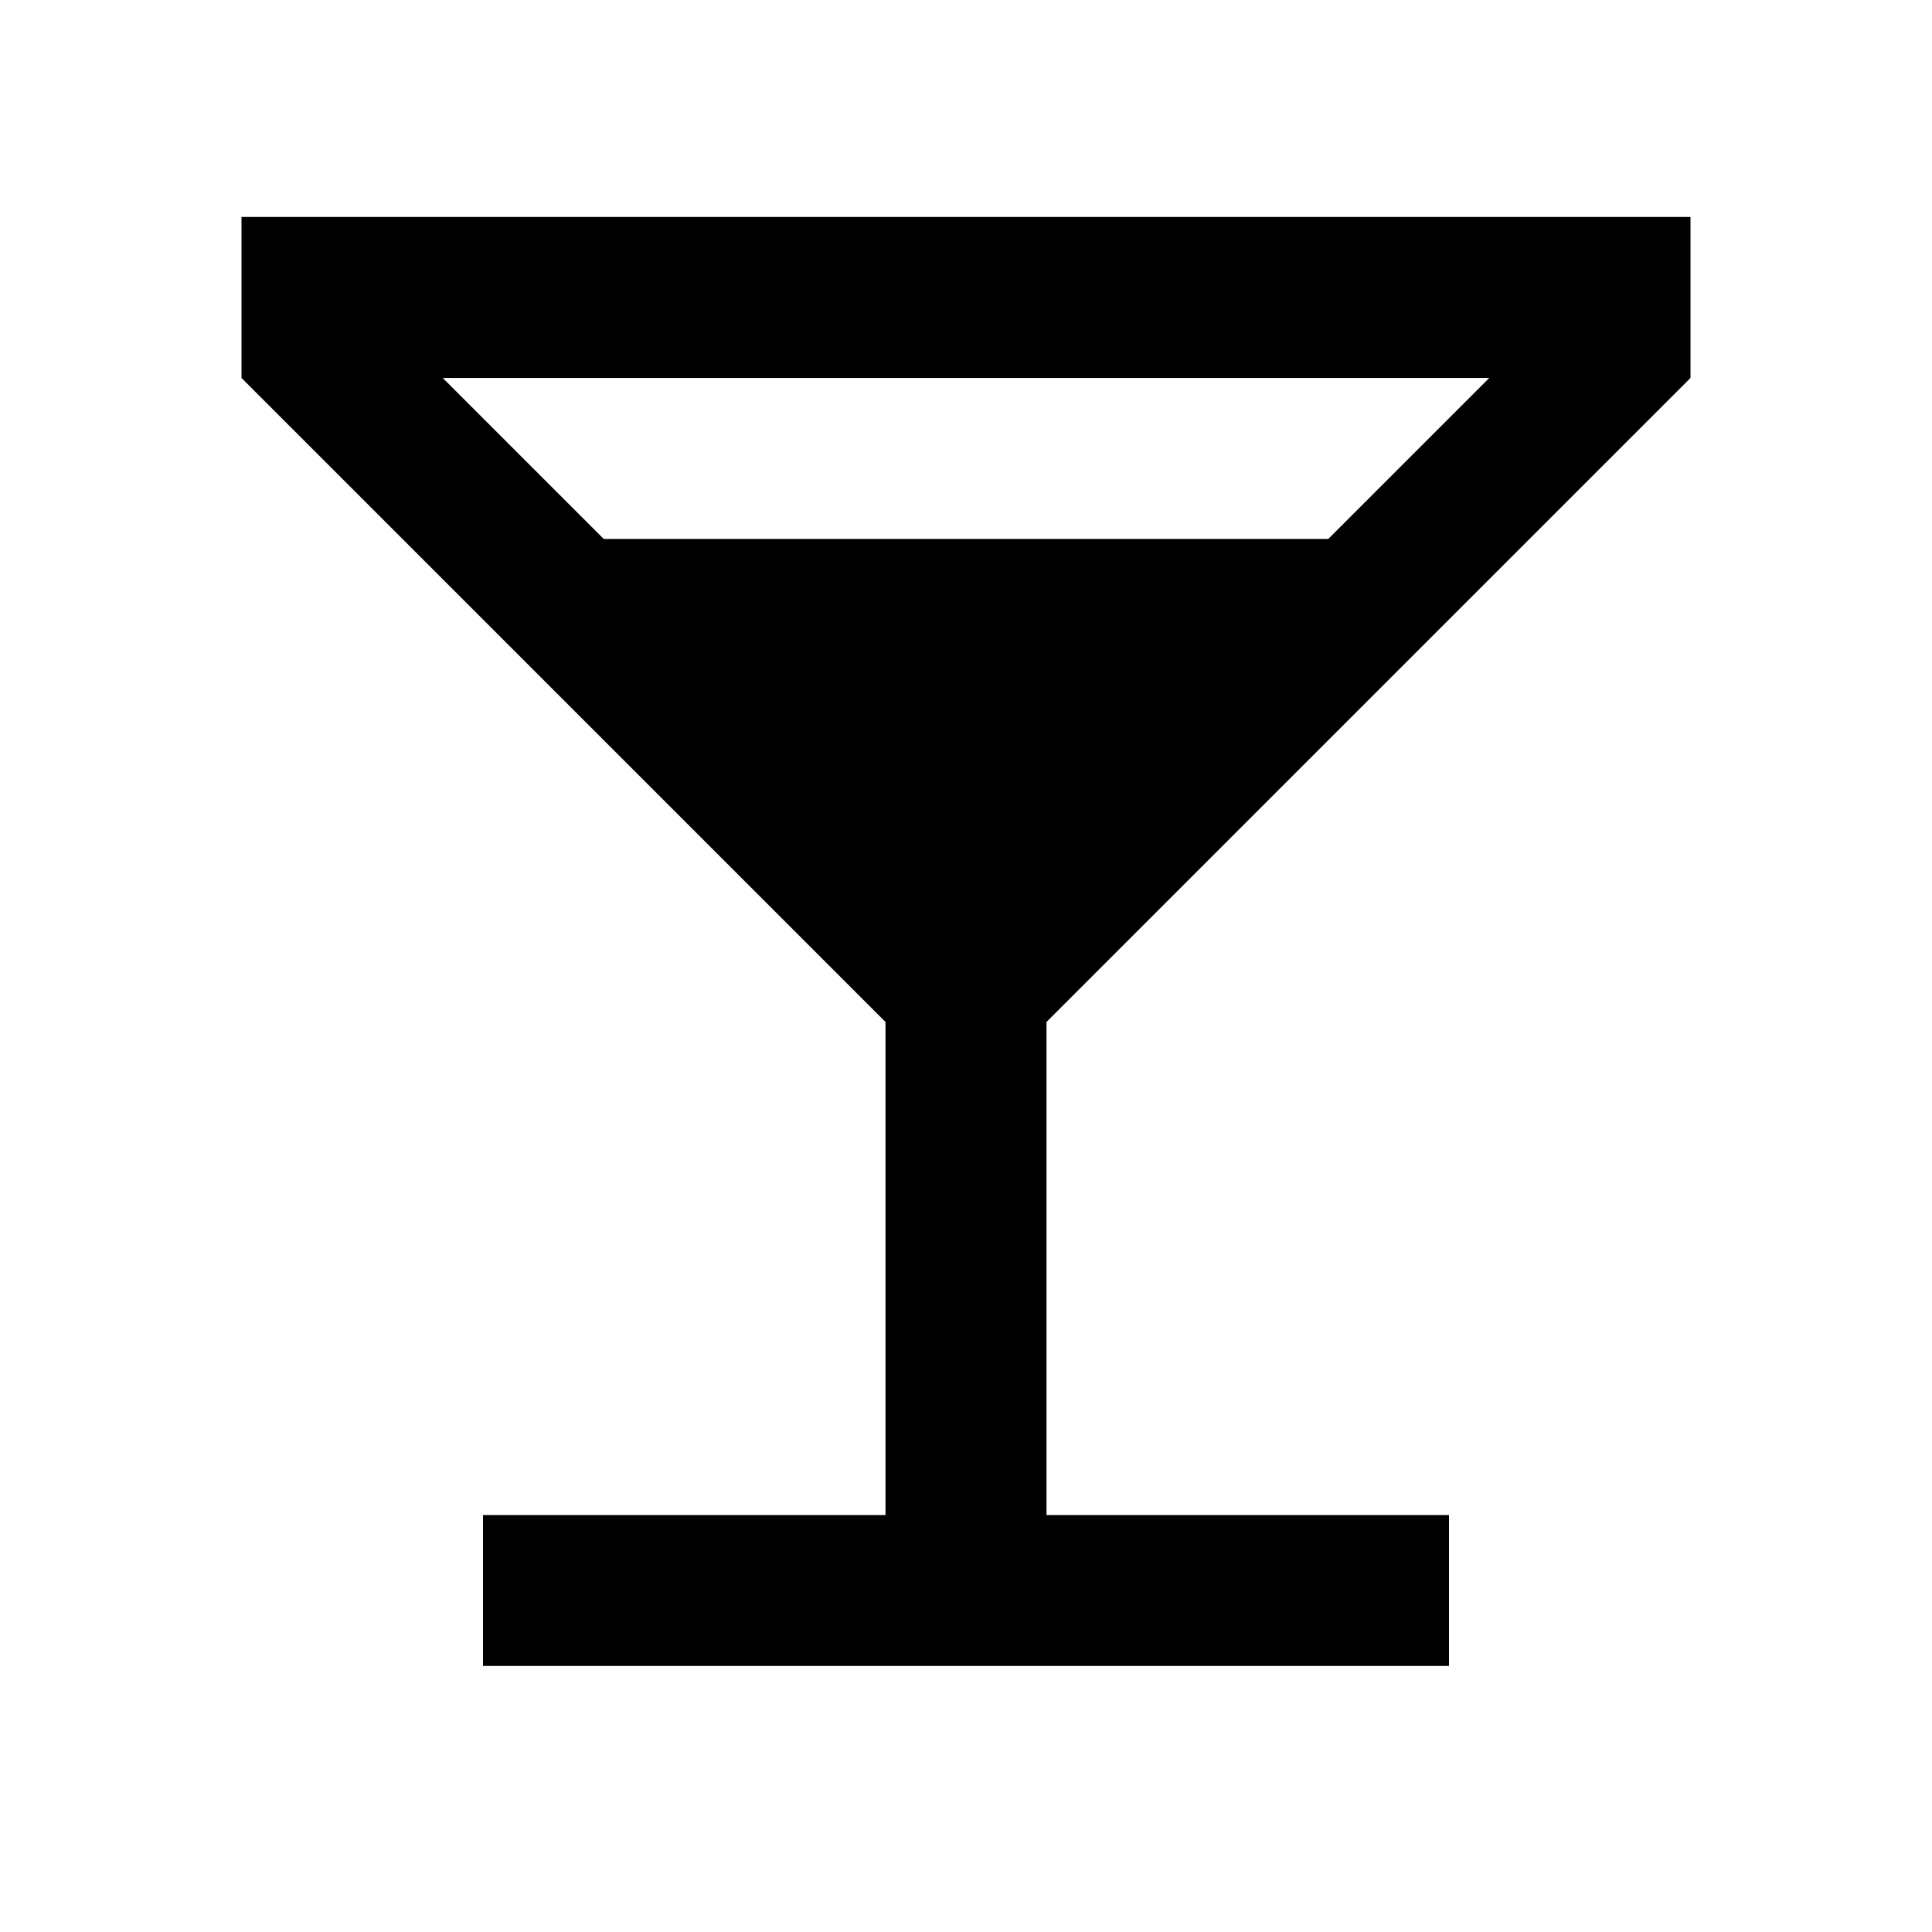 <svg xmlns="http://www.w3.org/2000/svg" width="512" height="512" viewBox="0 0 512 512">
    <path d="M234.667 270.833V401.5H128v40h256v-40H277.333V270.833L448 100.167V57.5H64v42.667l170.667 170.666zm-74.667-128l-42.667-42.666h277.334L352 142.833H160z"/>
</svg>
